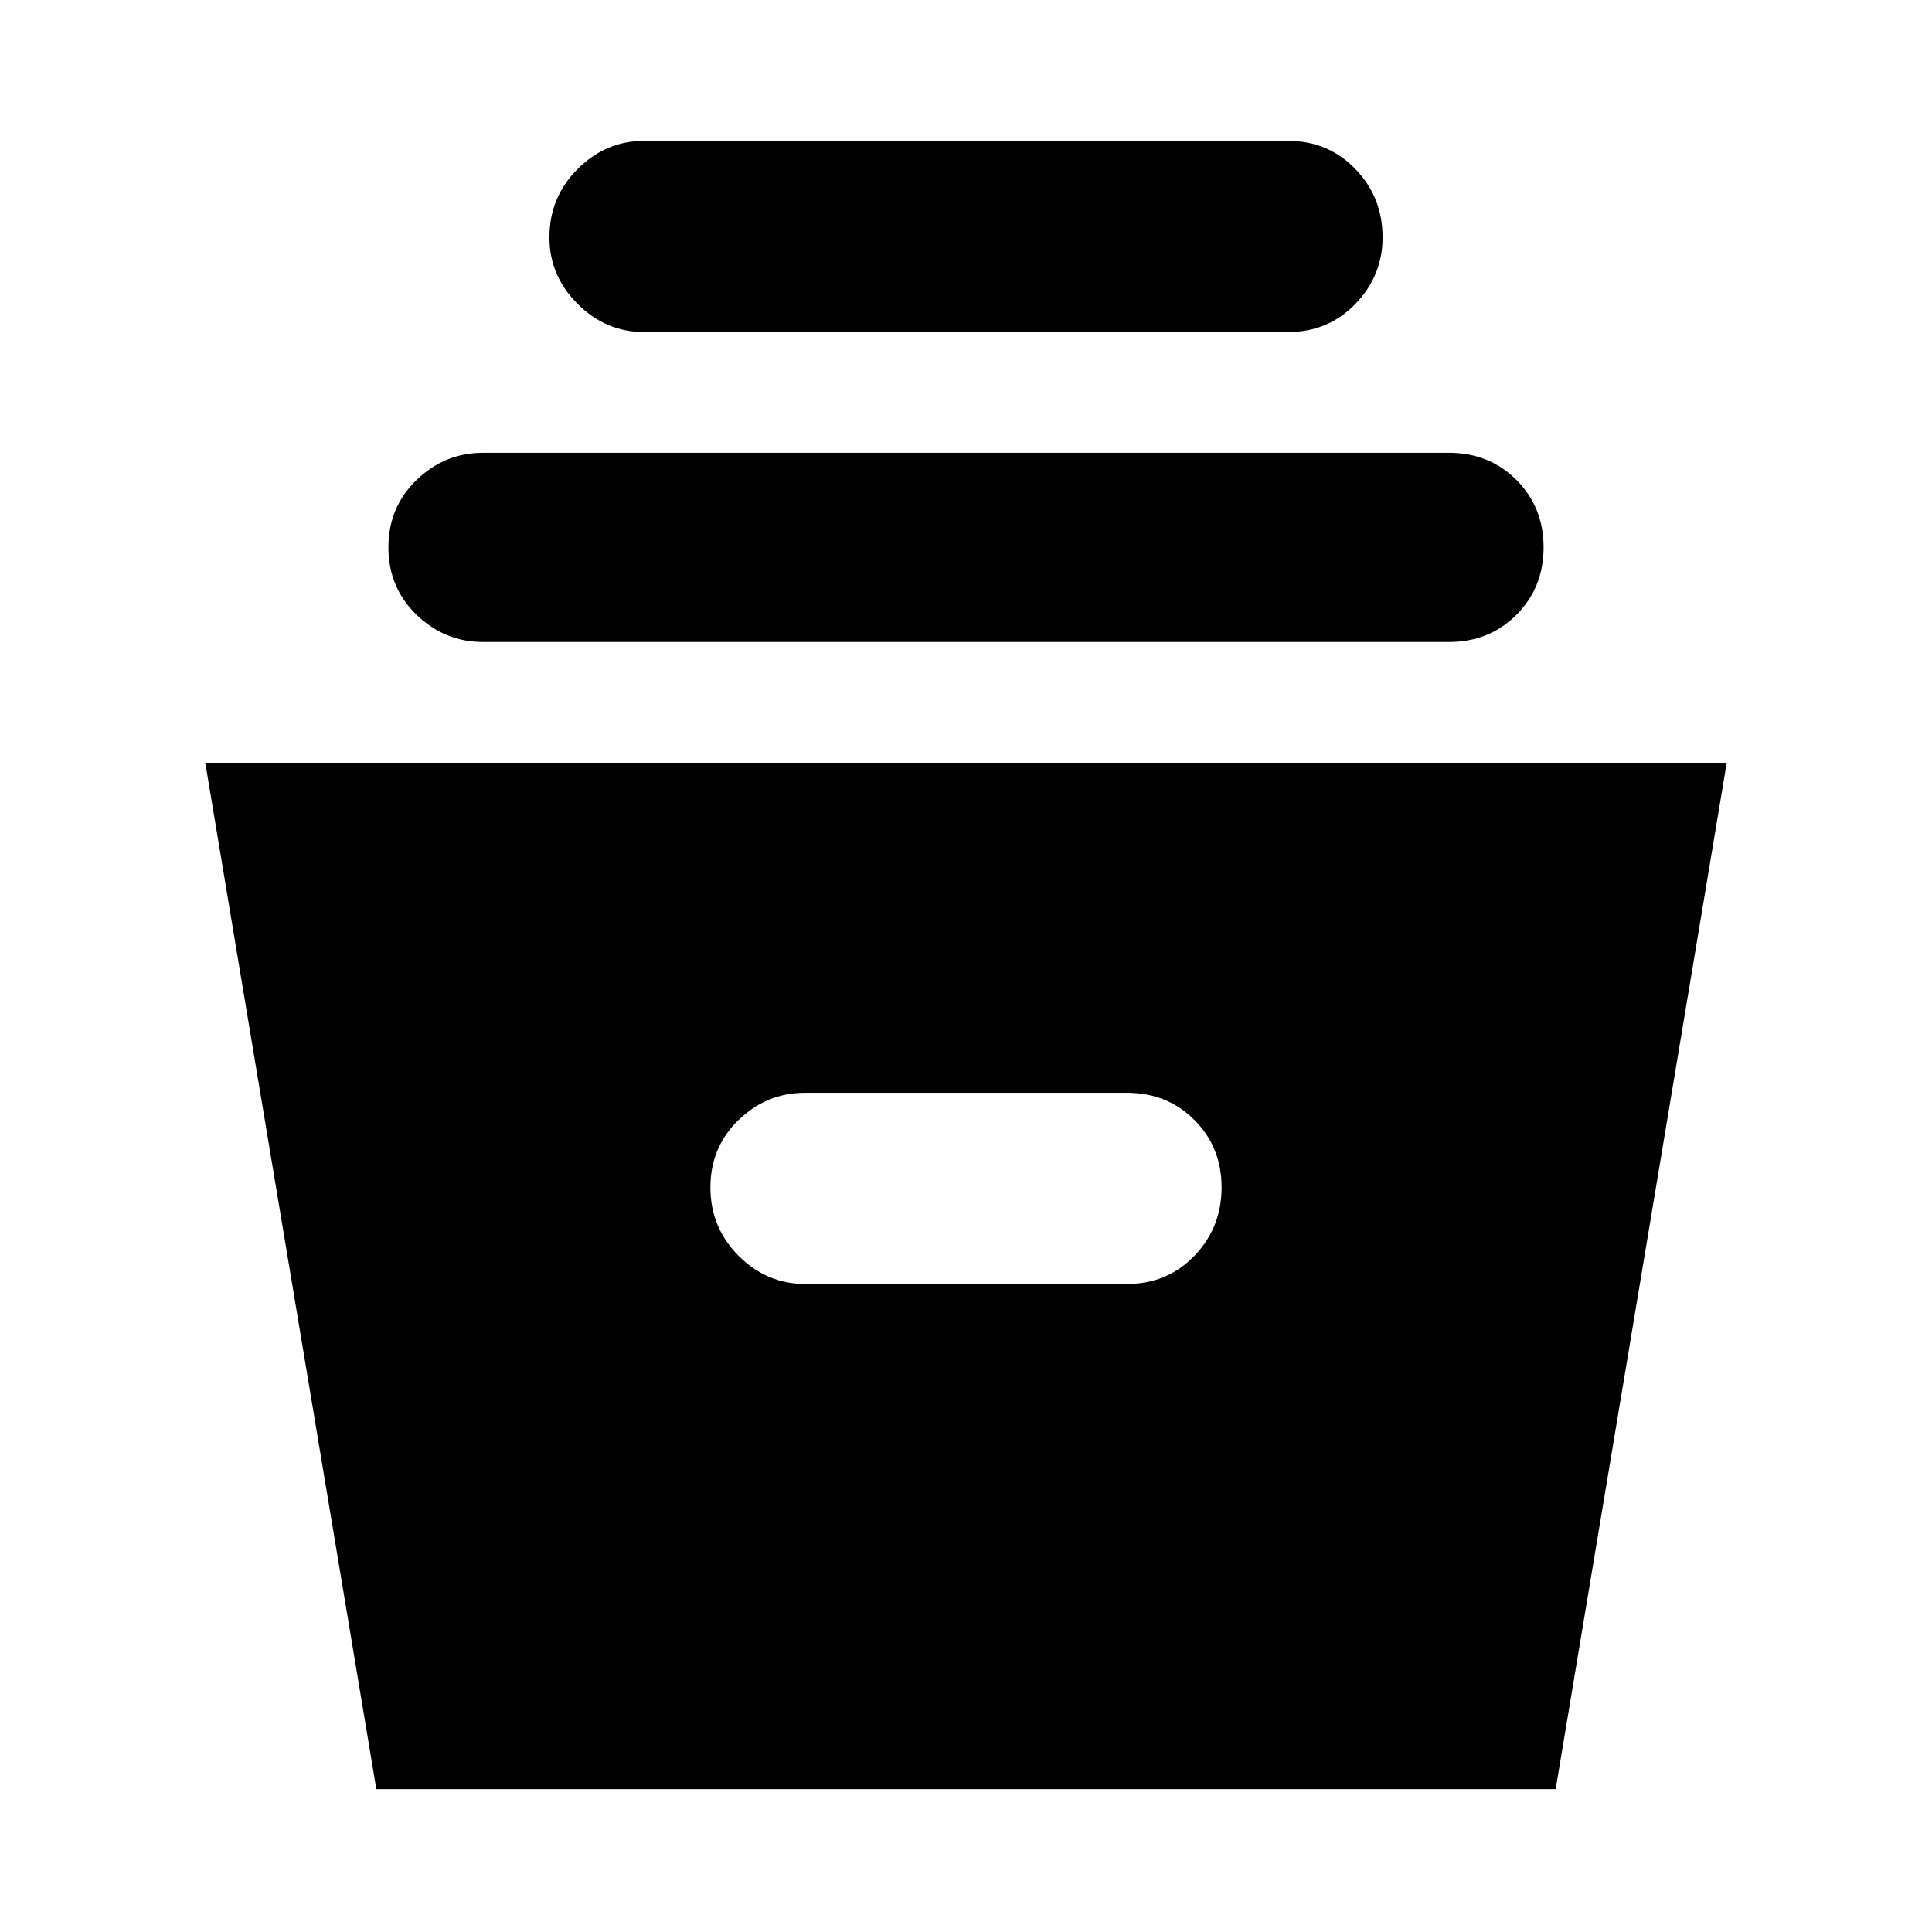 <svg xmlns="http://www.w3.org/2000/svg" width="48" height="48" viewBox="0 0 48 48"><path d="M9.35 44.45 5.1 18.95h37.8l-4.25 25.5ZM20 31.9h8q1 0 1.675-.7t.675-1.7q0-1-.675-1.675T28 27.15h-8q-.95 0-1.65.675t-.7 1.675q0 1 .7 1.7t1.65.7Zm-8-15.95q-.95 0-1.65-.675t-.7-1.675q0-1 .7-1.675T12 11.25h24q1 0 1.675.675t.675 1.675q0 1-.675 1.675T36 15.95Zm4-7.7q-.95 0-1.65-.7t-.7-1.65q0-1 .7-1.7T16 3.5h16q1 0 1.675.7t.675 1.7q0 .95-.675 1.65T32 8.25Z"/></svg>